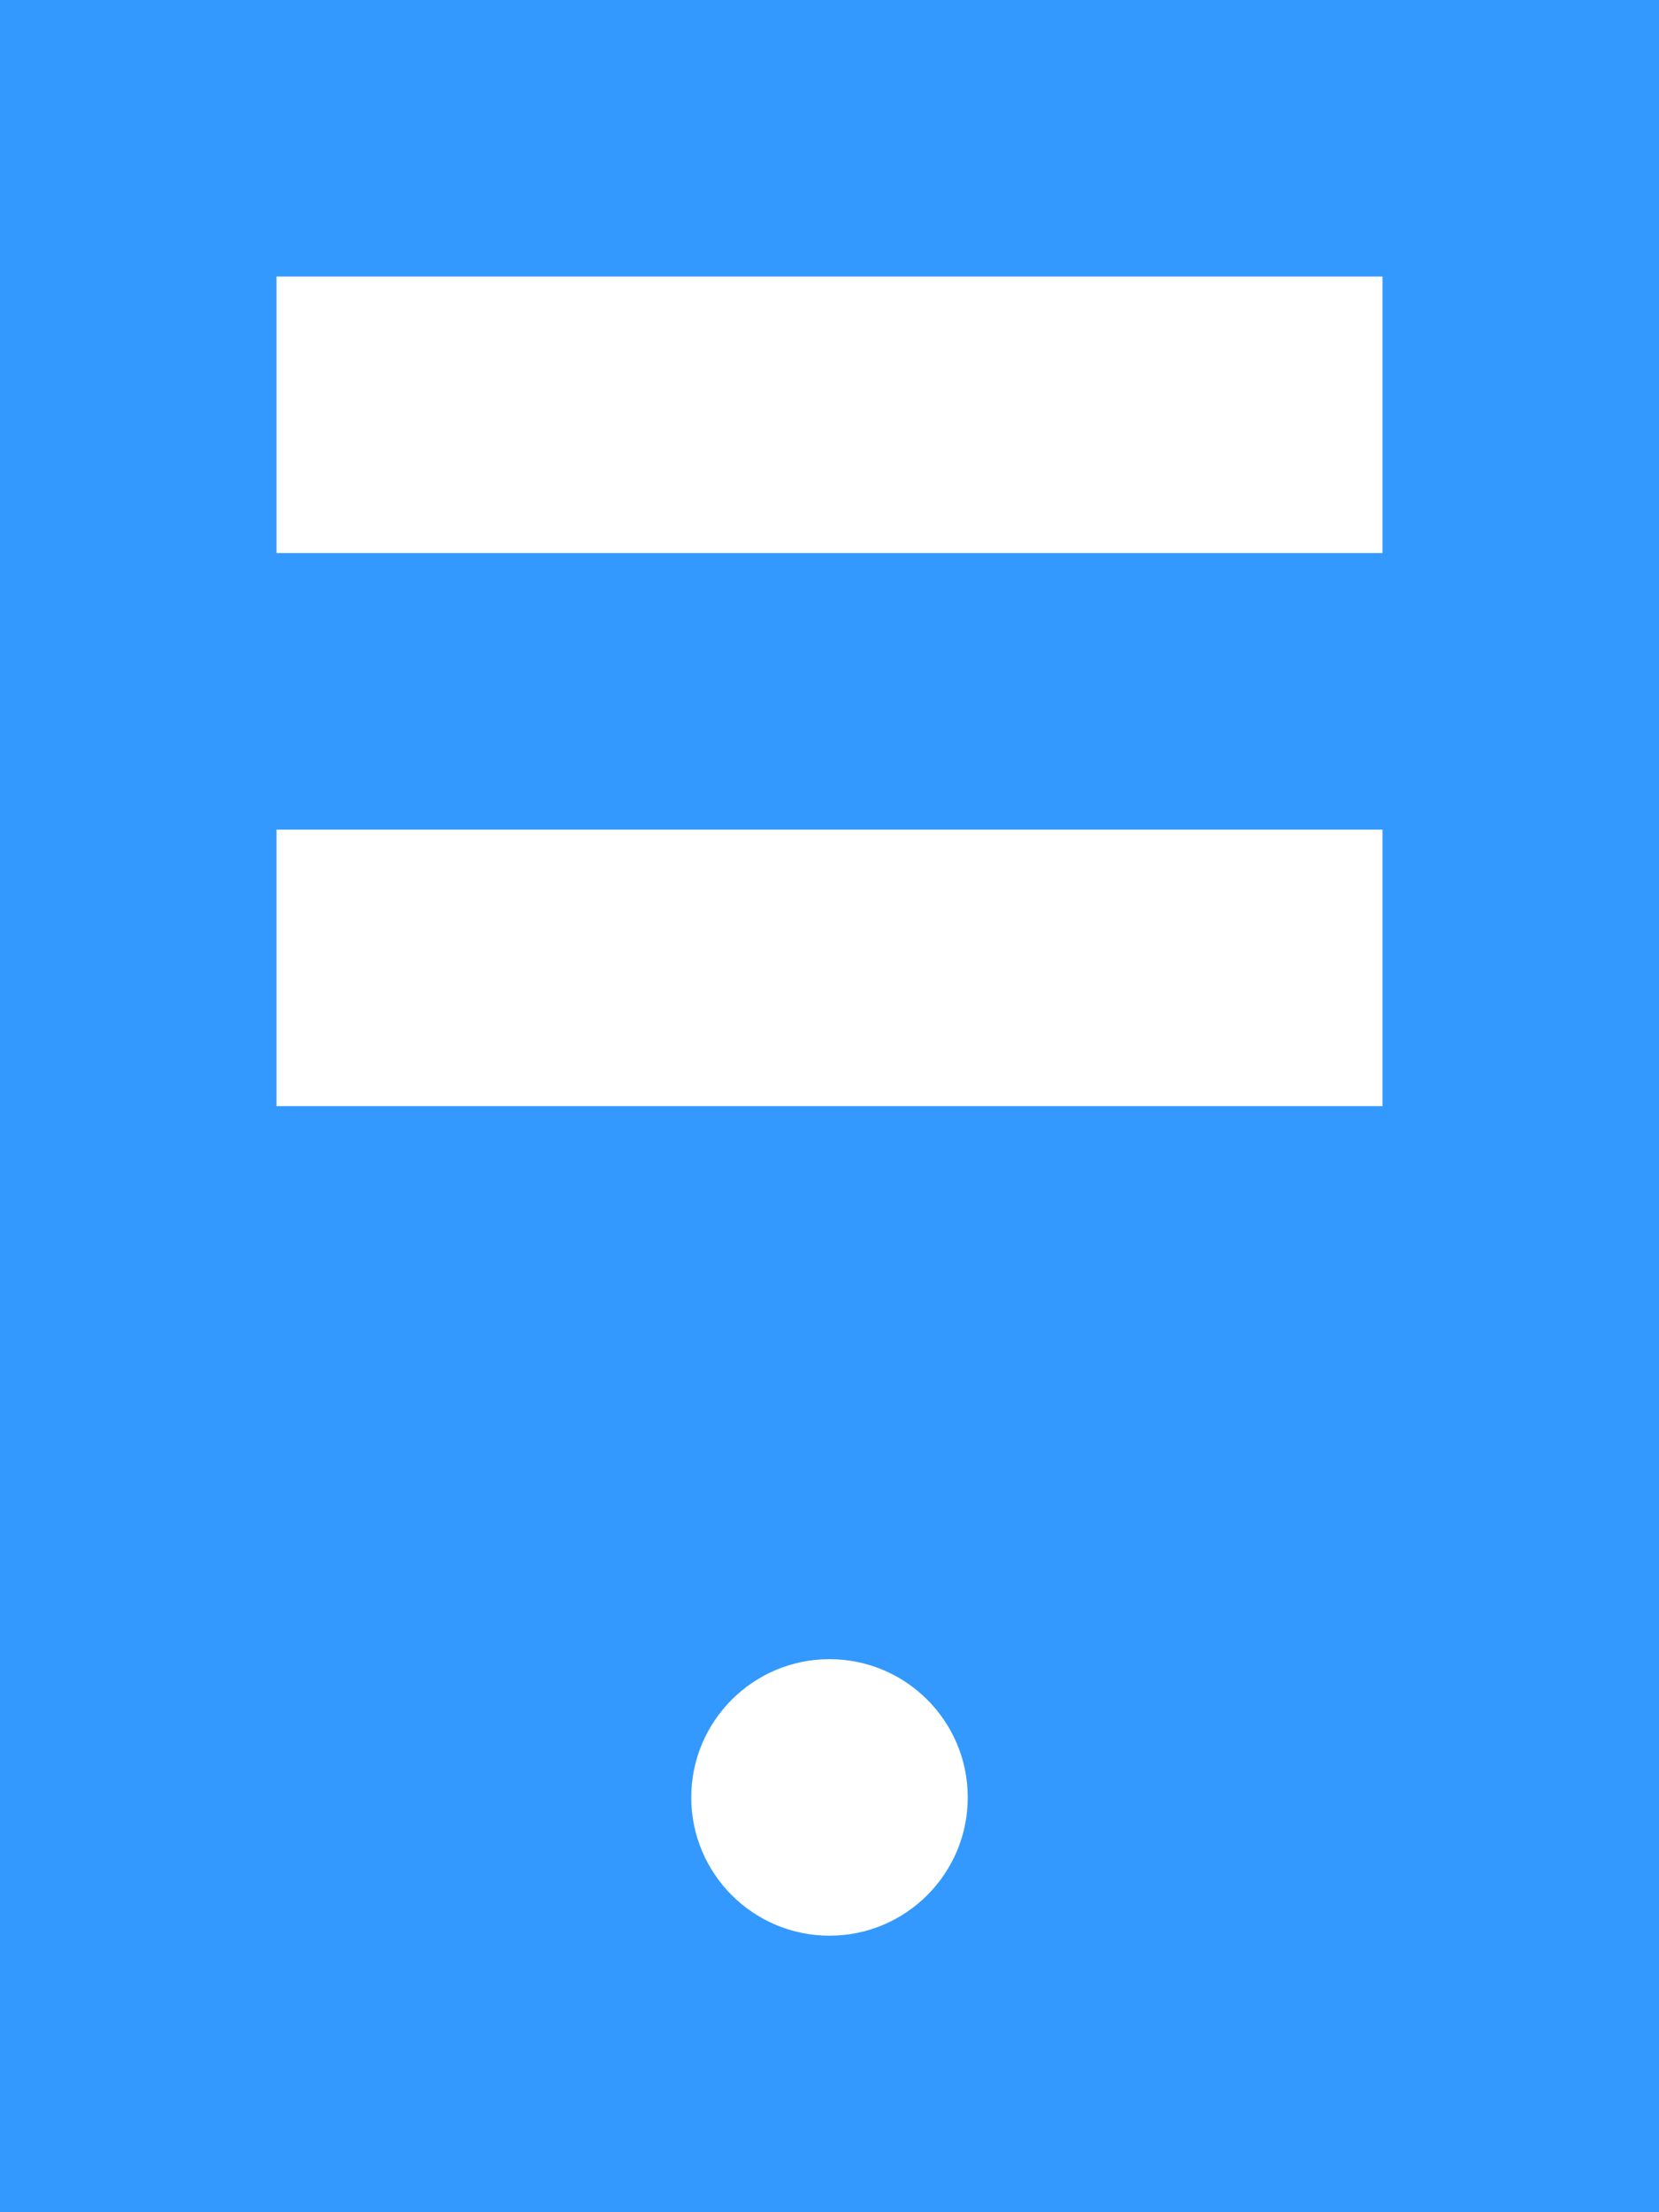 <svg viewBox="0 0 12 16" version="1.1" xmlns="http://www.w3.org/2000/svg" xmlns:xlink="http://www.w3.org/1999/xlink">
    <!-- Generator: Sketch 50.2 (55047) - http://www.bohemiancoding.com/sketch -->
    <title>Group</title>
    <desc>Created with Sketch.</desc>
    <defs></defs>
    <g id="Page-1" stroke="none" stroke-width="1" fill="none" fill-rule="evenodd">
        <g id="icon" transform="translate(-433, -19)" fill="#3399FF">
            <g id="Group" transform="translate(433, 19)">
                <path d="M0,0 L12,0 L12,16 L0,16 L0,0 Z M2,2 L2,4 L10,4 L10,2 L2,2 Z M2,6 L2,8 L10,8 L10,6 L2,6 Z M6,14 C6.552,14 7,13.552 7,13 C7,12.448 6.552,12 6,12 C5.448,12 5,12.448 5,13 C5,13.552 5.448,14 6,14 Z" id="Combined-Shape"></path>
            </g>
        </g>
    </g>
</svg>